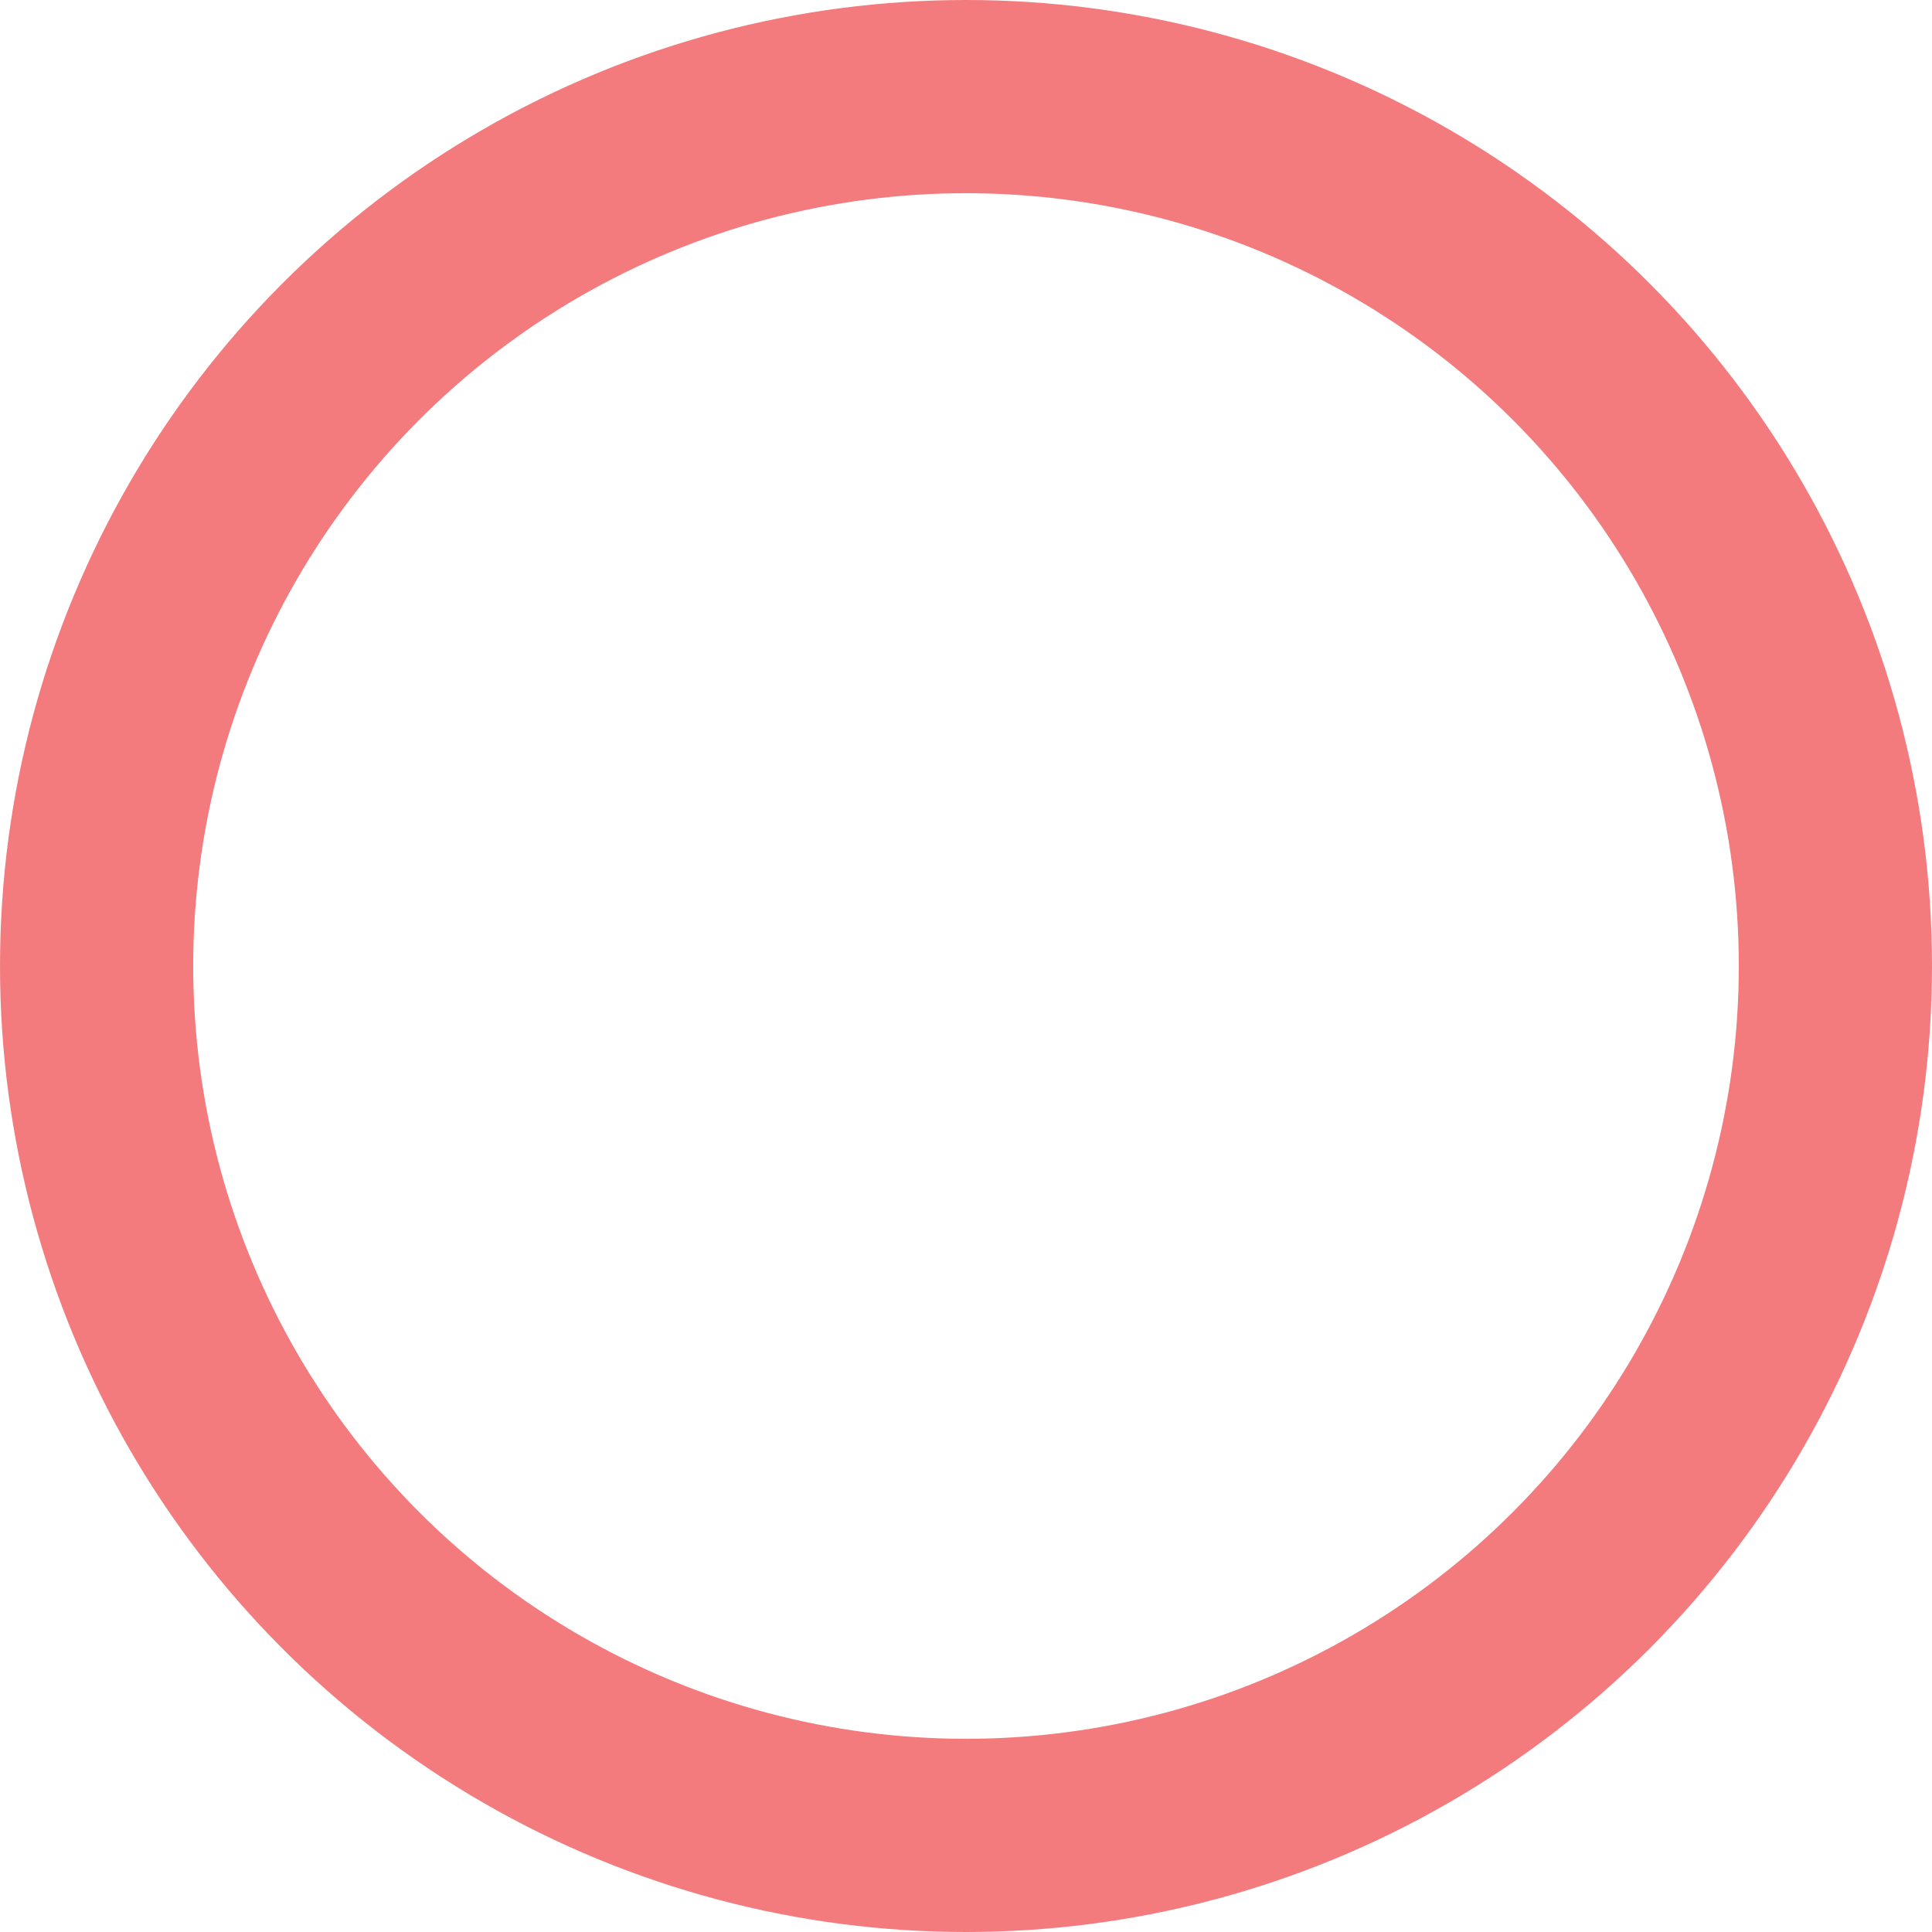 <svg xmlns="http://www.w3.org/2000/svg" width="30" height="30" viewBox="0 0 30 30">
  <g id="Ellipse_372" data-name="Ellipse 372" fill="none" stroke="#f37b7d" stroke-width="3">
    <circle cx="15" cy="15" r="15" stroke="none"/>
    <circle cx="15" cy="15" r="13.5" fill="none"/>
  </g>
</svg>
